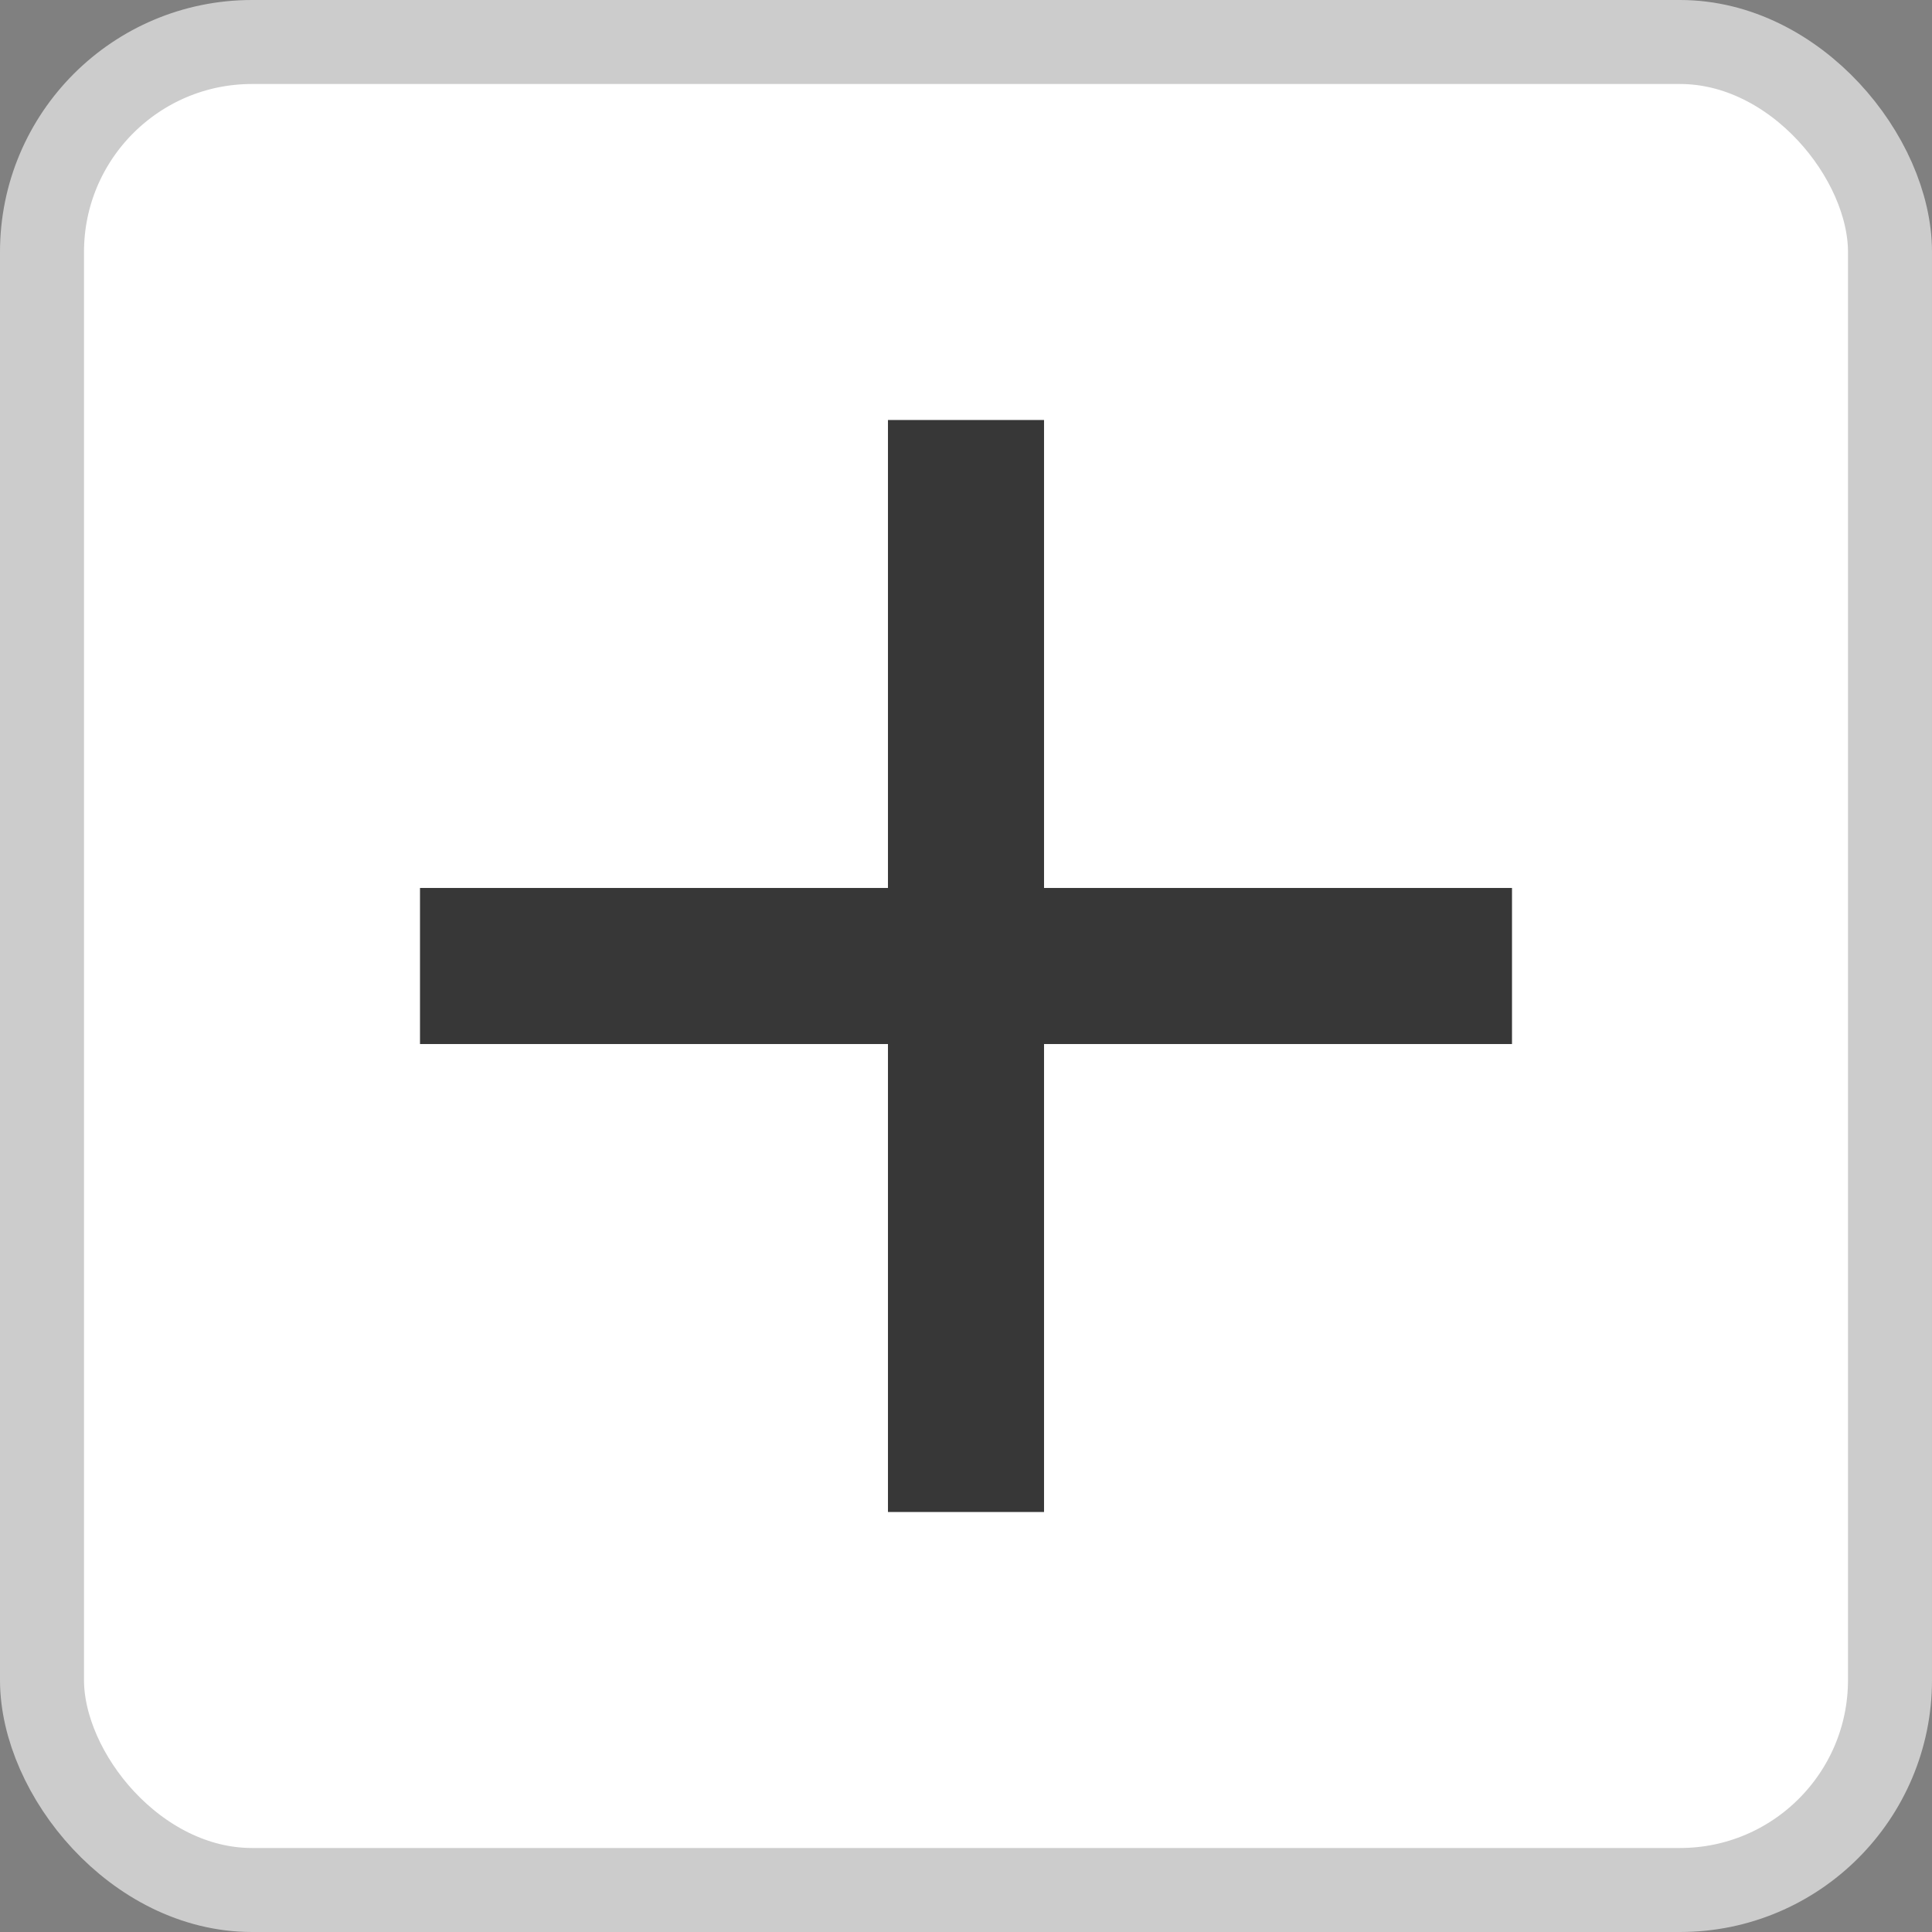<svg width="23" height="23" viewBox="0 0 23 23" fill="none" xmlns="http://www.w3.org/2000/svg">
<rect x="0" y="0" width="23" height="23" fill="#808080" stroke="none"/>
<rect x="0.5" y="0.5" width="22" height="22" rx="2.5" fill="white" stroke="#CCCCCC"/>
<path d="M18 12.429H12.429V18H10.571V12.429H5V10.571H10.571V5H12.429V10.571H18V12.429Z" fill="#373737"/>
</svg>
